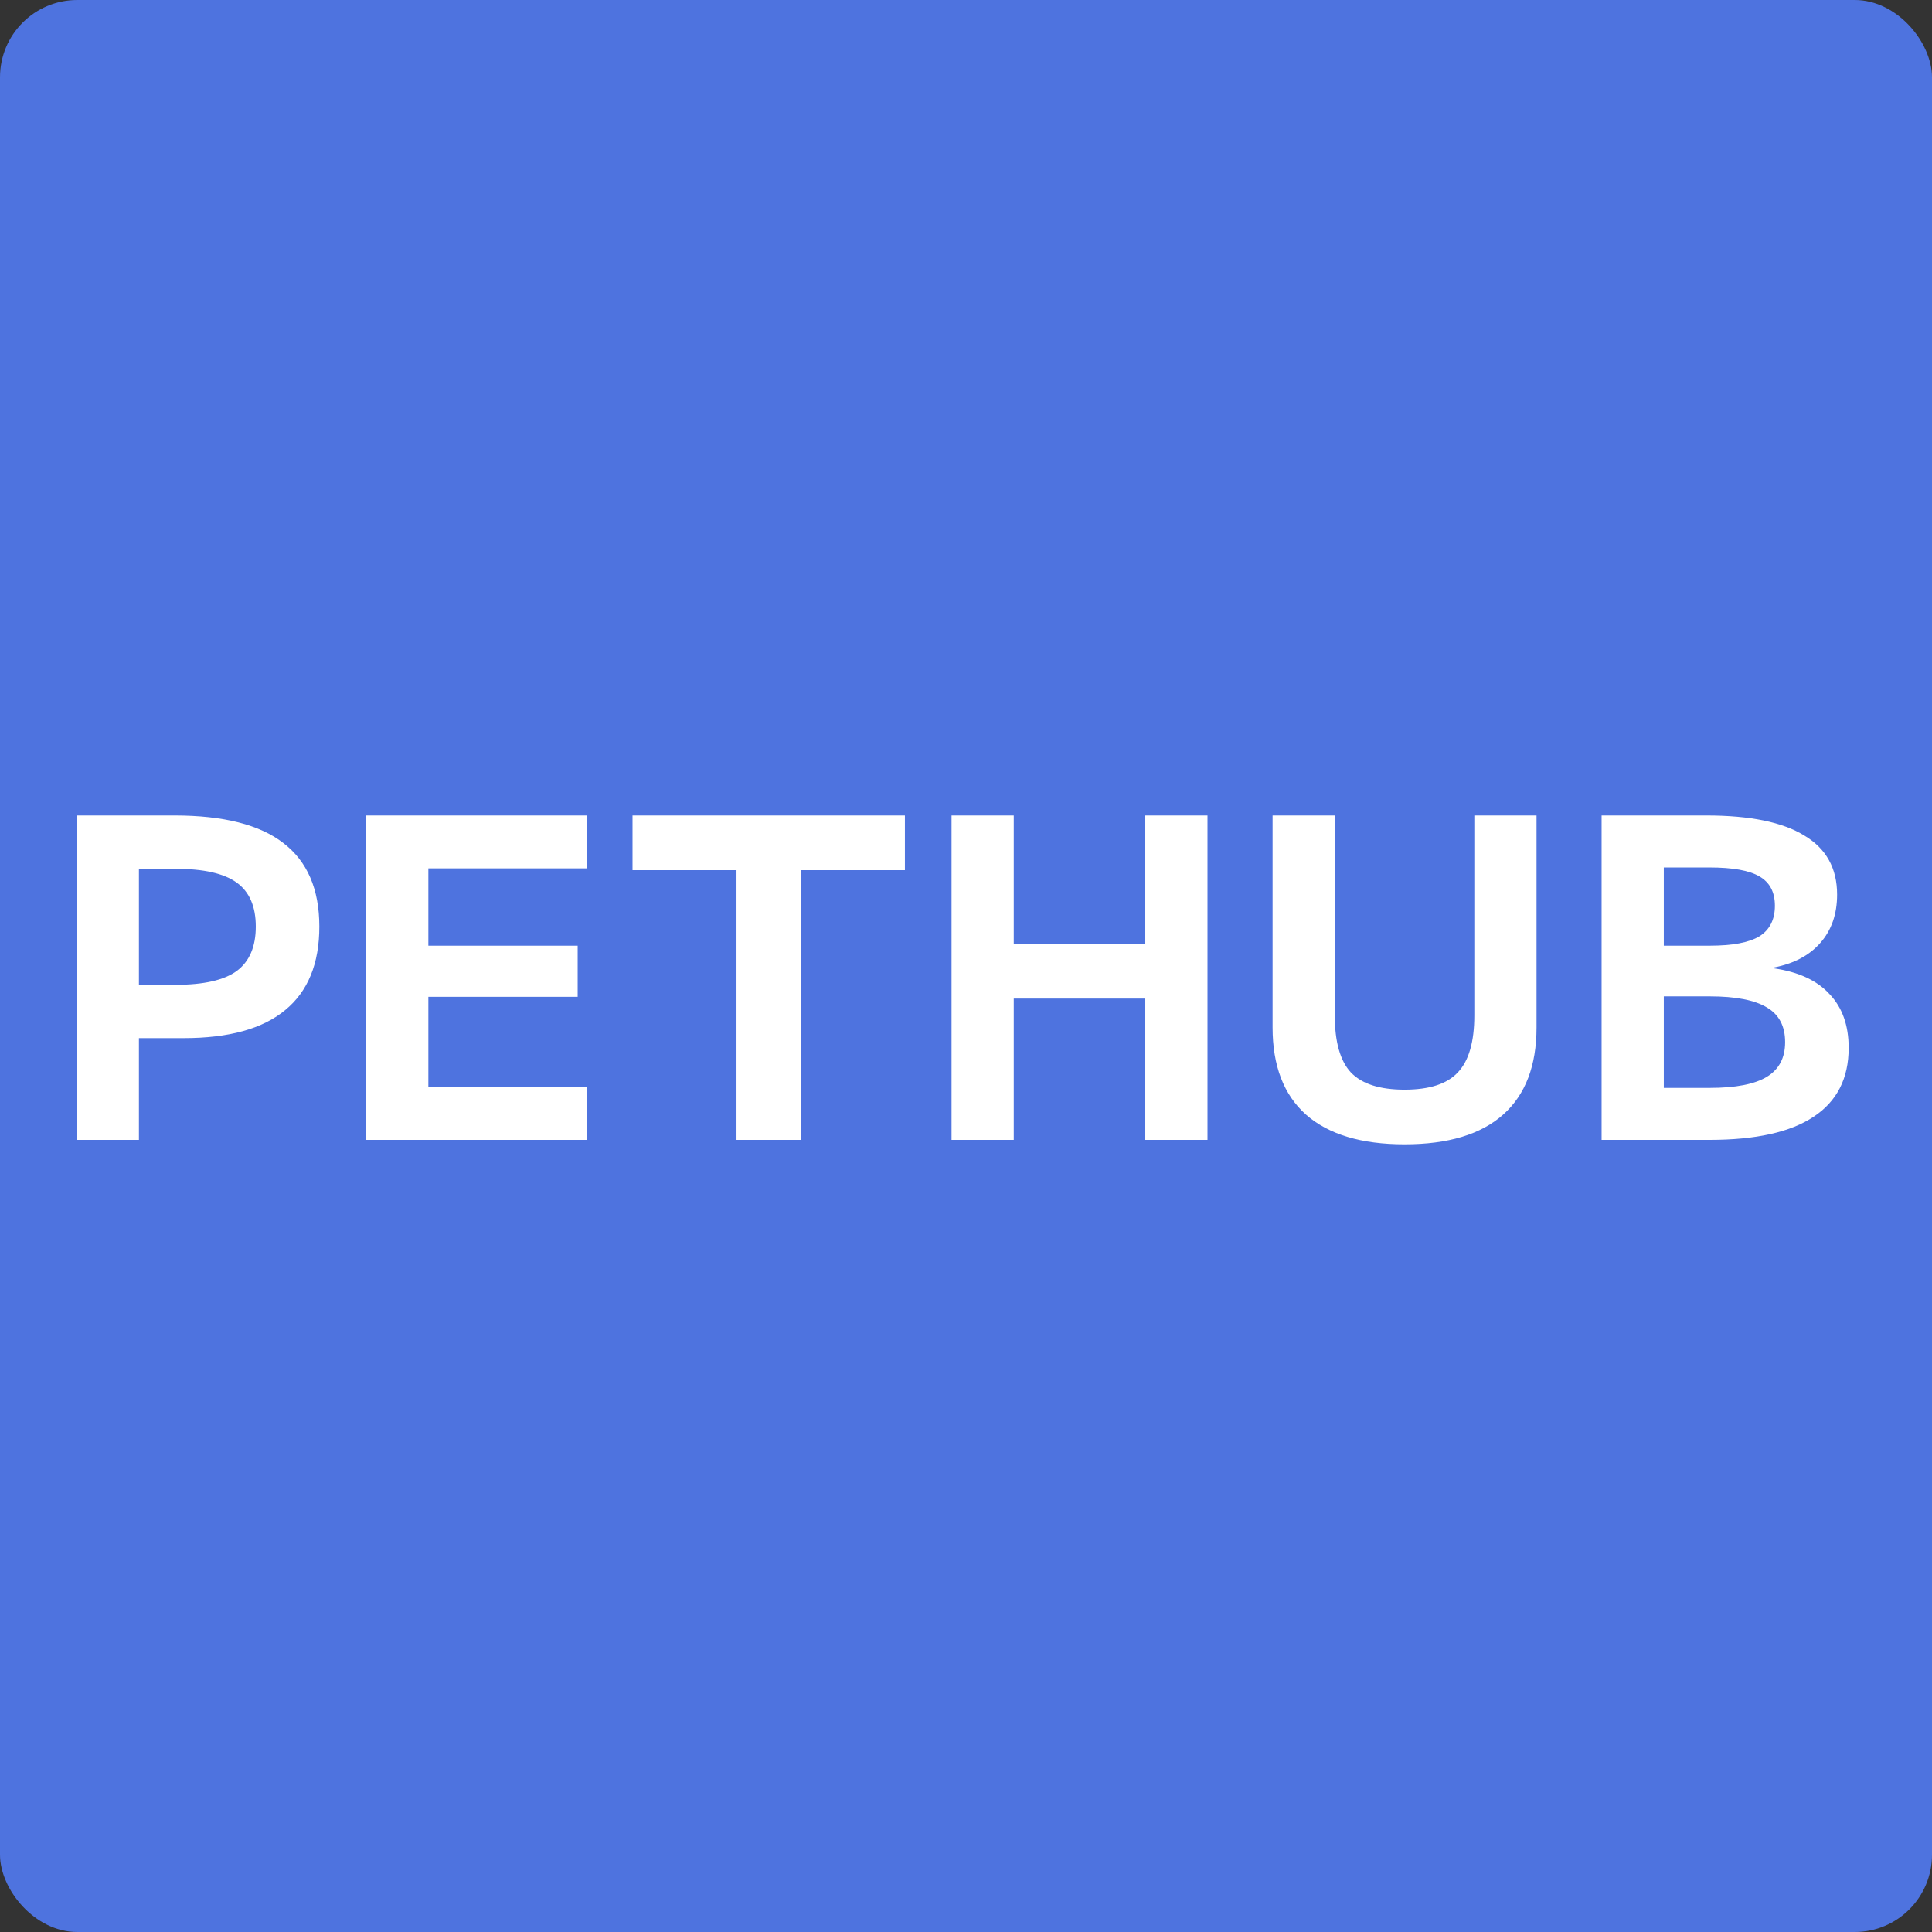 <svg width="500" height="500" viewBox="0 0 500 500" fill="none" xmlns="http://www.w3.org/2000/svg">
<rect x="0" y="0" width="500" height="500" fill="#333333" stroke="none"/>
<rect width="500" height="500" rx="20" fill="#4E73DF"/>
<path d="M19.855 295V211.05H45.155C57.805 211.05 67.197 213.427 73.33 218.18C79.54 222.933 82.645 230.14 82.645 239.8C82.645 249.383 79.693 256.59 73.79 261.42C67.963 266.25 59.223 268.665 47.57 268.665H27.905V254.865H45.5C52.707 254.865 57.958 253.677 61.255 251.3C64.552 248.847 66.2 245.013 66.2 239.8C66.2 234.587 64.552 230.792 61.255 228.415C57.958 226.038 52.707 224.85 45.5 224.85H35.955V295H19.855ZM94.762 295V211.05H151.802V224.735H110.862V244.745H149.502V257.97H110.862V281.315H151.802V295H94.762ZM190.608 295V225.195H163.698V211.05H234.193V225.195H207.283V295H190.608ZM296.401 295V211.05H312.501V295H296.401ZM246.261 295V211.05H262.361V295H246.261ZM254.311 258.43V244.285H304.451V258.43H254.311ZM363.5 296.15C352.307 296.15 343.797 293.582 337.97 288.445C332.22 283.308 329.345 275.795 329.345 265.905V211.05H345.445V262.8C345.445 269.623 346.825 274.53 349.585 277.52C352.422 280.51 357.06 282.005 363.5 282.005C369.94 282.005 374.54 280.51 377.3 277.52C380.137 274.53 381.555 269.623 381.555 262.8V211.05H397.655V265.905C397.655 275.795 394.78 283.308 389.03 288.445C383.28 293.582 374.77 296.15 363.5 296.15ZM414.494 295V211.05H441.634C452.904 211.05 461.337 212.775 466.934 216.225C472.607 219.598 475.444 224.697 475.444 231.52C475.444 236.58 473.987 240.758 471.074 244.055C468.237 247.275 464.25 249.383 459.114 250.38V250.61C465.477 251.53 470.269 253.753 473.489 257.28C476.785 260.73 478.434 265.368 478.434 271.195C478.434 279.092 475.405 285.033 469.349 289.02C463.369 293.007 454.399 295 442.439 295H414.494ZM442.439 281.545C449.185 281.545 454.13 280.587 457.274 278.67C460.417 276.753 461.989 273.763 461.989 269.7C461.989 265.56 460.417 262.57 457.274 260.73C454.13 258.813 449.185 257.855 442.439 257.855H422.544V244.745H442.439C448.342 244.745 452.635 243.94 455.319 242.33C458.002 240.643 459.344 237.998 459.344 234.395C459.344 230.868 458.002 228.338 455.319 226.805C452.712 225.272 448.419 224.505 442.439 224.505H430.594V281.545H442.439Z" fill="white"/>
</svg>
